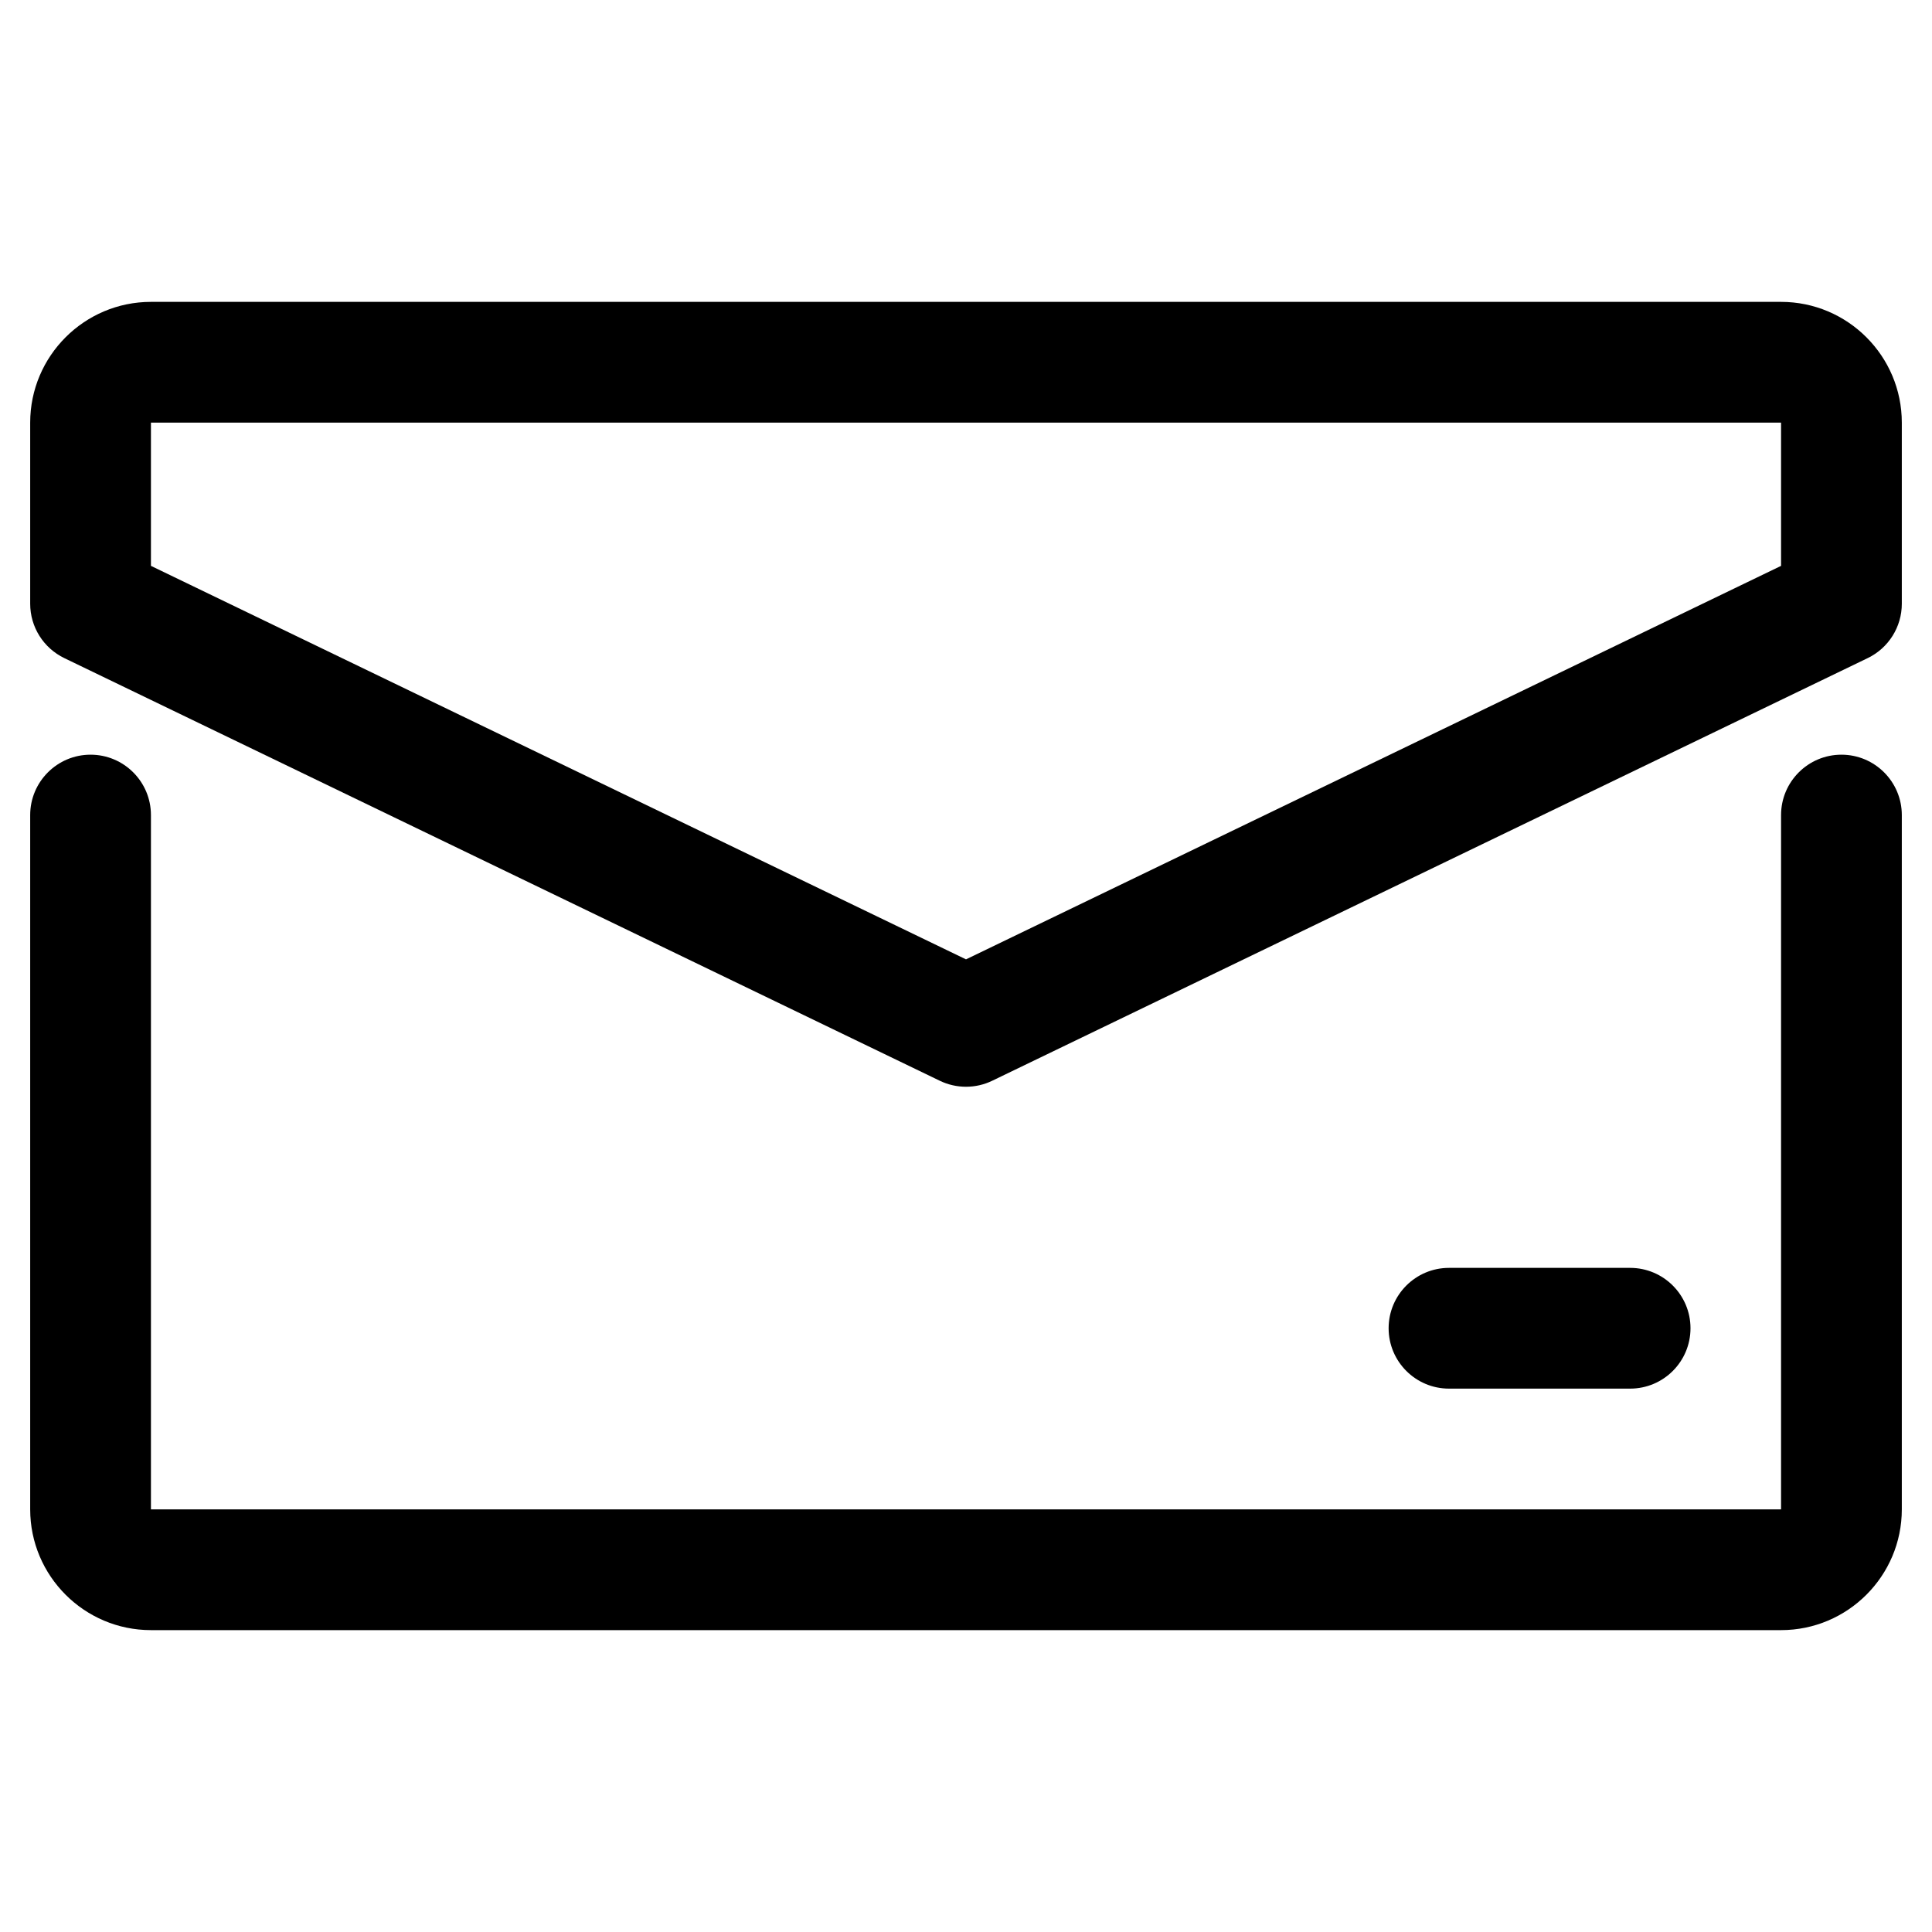 <svg xmlns="http://www.w3.org/2000/svg" xmlns:xlink="http://www.w3.org/1999/xlink" id="Layer_1" viewBox="0 0 64 64" xml:space="preserve"><g><path d="M59,10H5c-2.206,0-4,1.794-4,4v6c0,0.768,0.439,1.467,1.131,1.801l29,14   C31.405,35.934,31.702,36,32,36s0.595-0.066,0.869-0.199l29-14   C62.561,21.467,63,20.768,63,20v-6C63,11.794,61.206,10,59,10z M59,18.745l-27,13.035L5,18.745V14   h54V18.745z"></path><path d="M61,25c-1.104,0-2,0.896-2,2v23H5V27c0-1.104-0.896-2-2-2s-2,0.896-2,2v23   c0,2.206,1.794,4,4,4h54c2.206,0,4-1.794,4-4V27C63,25.896,62.104,25,61,25z"></path><path d="M54,46c1.104,0,2-0.896,2-2s-0.896-2-2-2h-6c-1.104,0-2,0.896-2,2s0.896,2,2,2H54z"></path></g></svg>